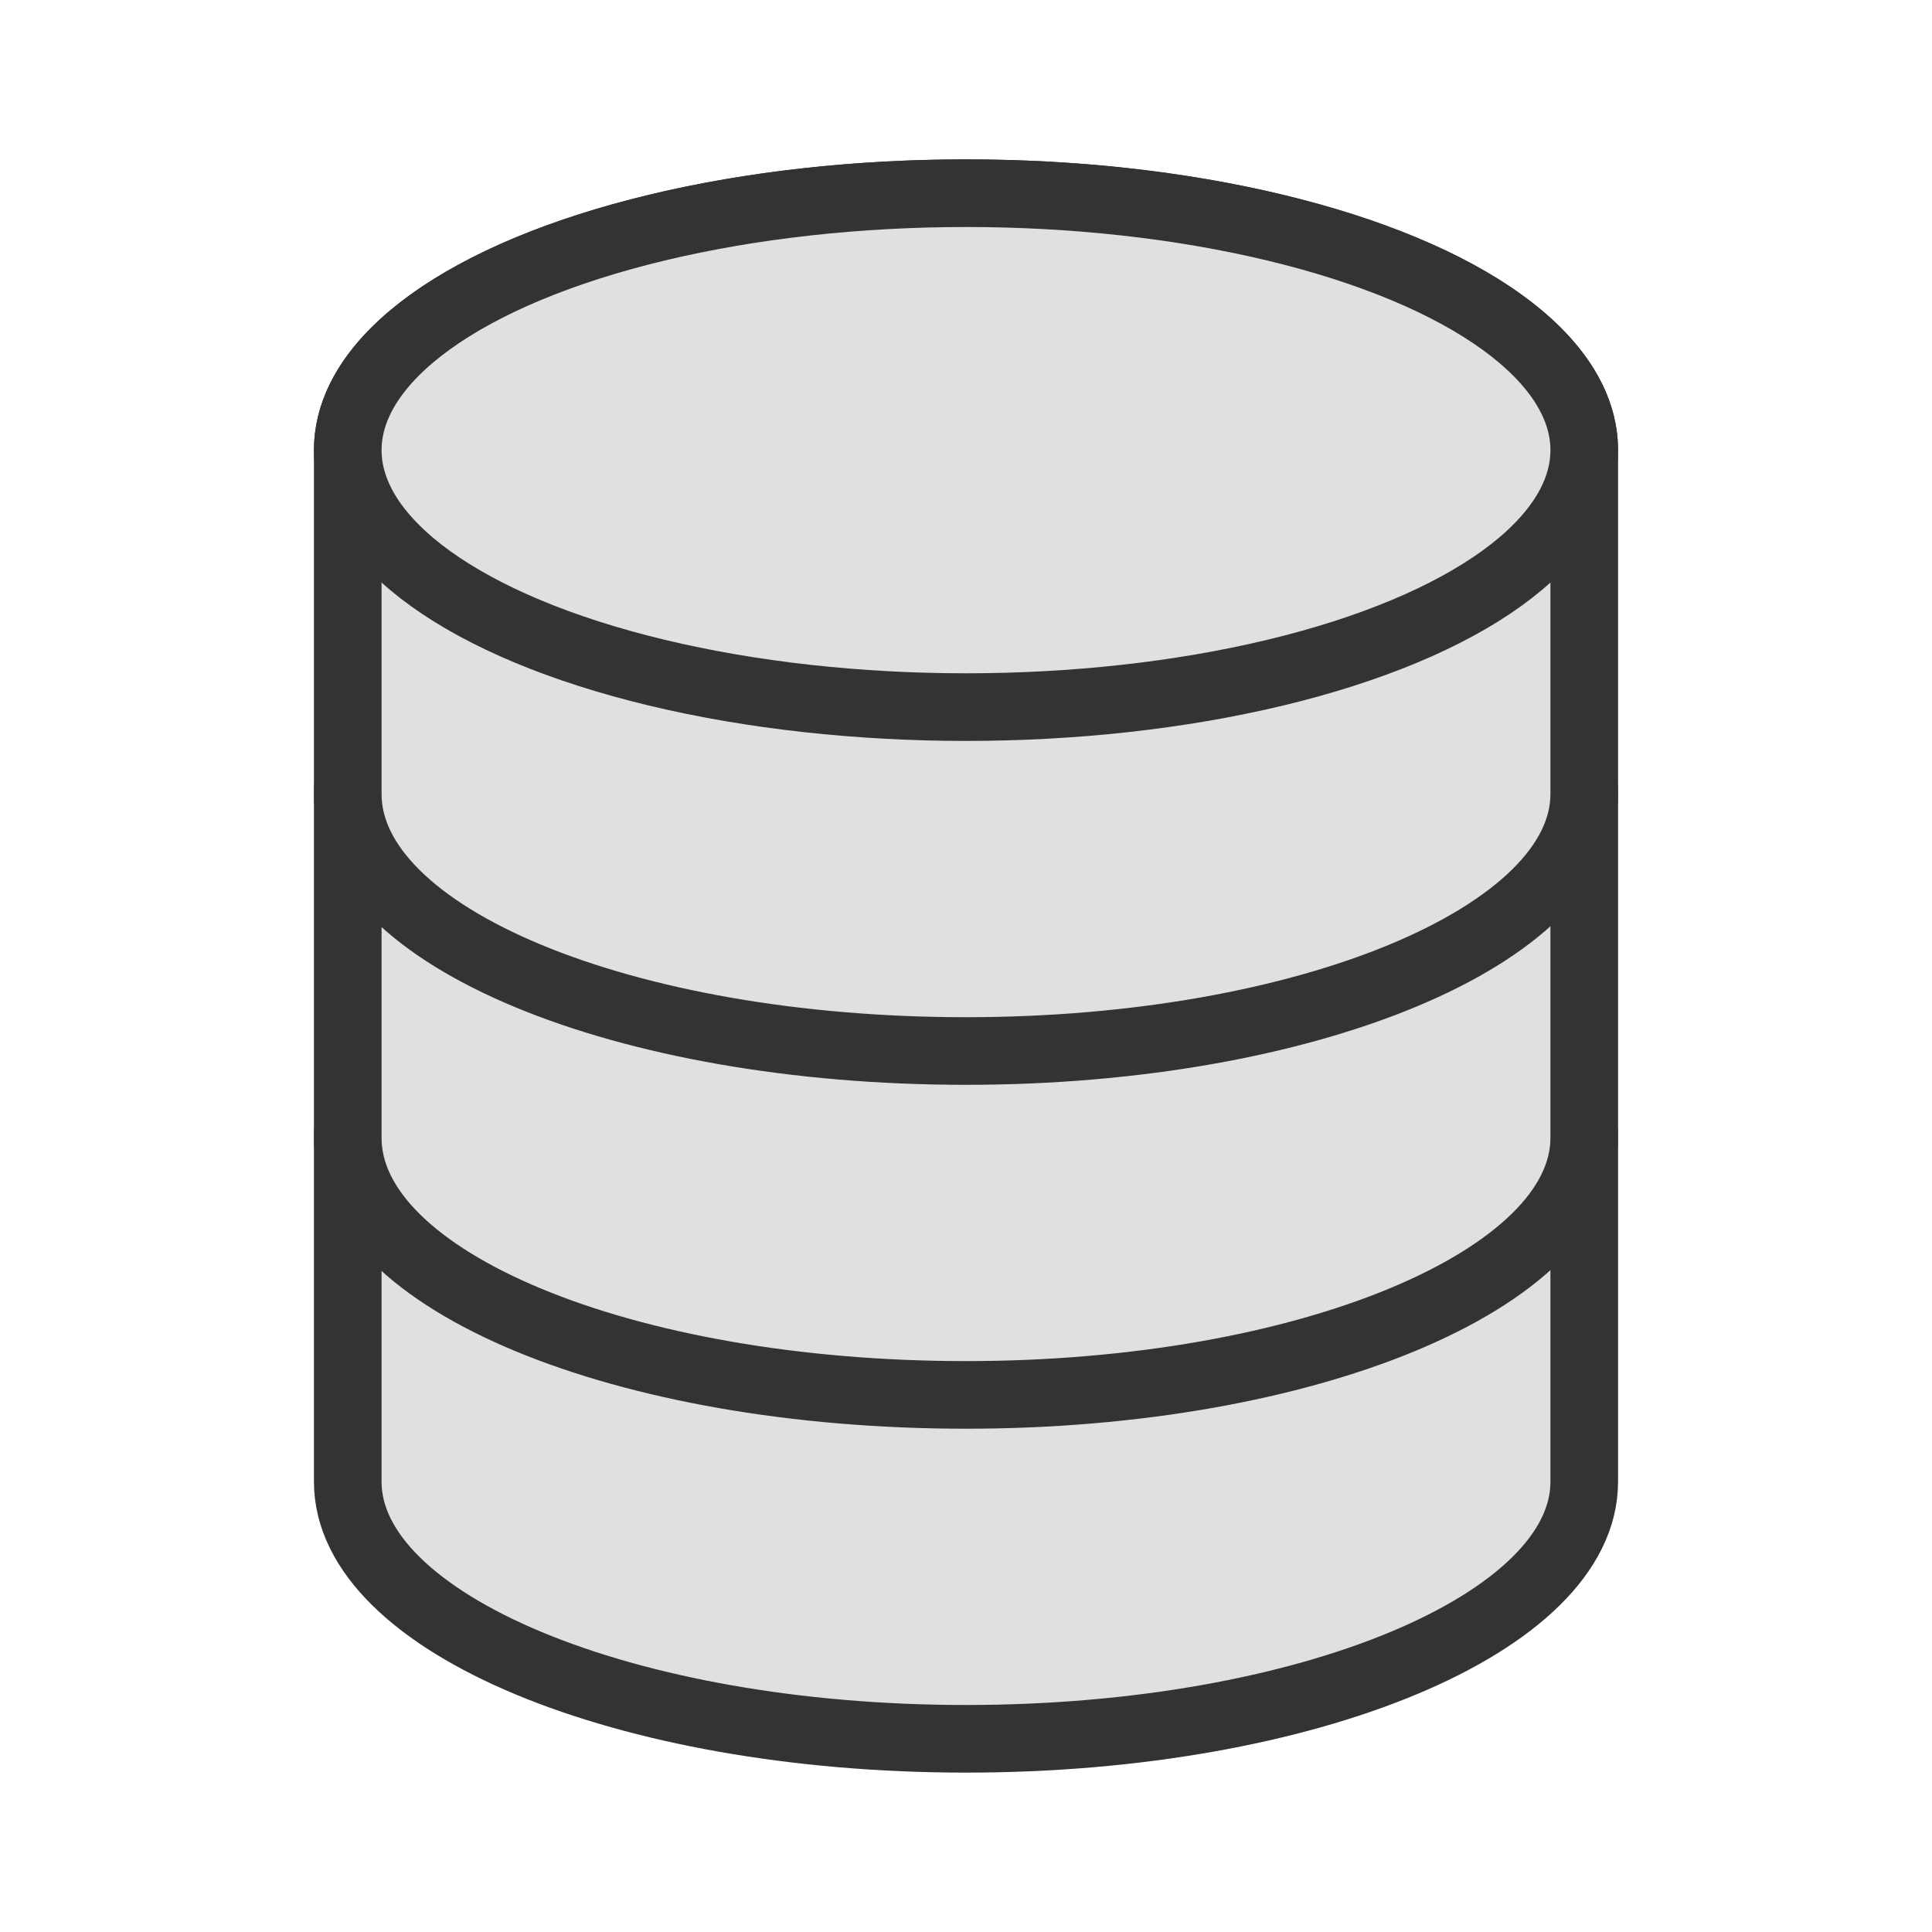 <?xml version="1.0"?>
<svg version="1.1" id="圖層_1" xmlns="http://www.w3.org/2000/svg" x="0" y="0" viewBox="0 0 100 100" xml:space="preserve"><path d="M50 45.6c-17.7 0-32 6-32 13.3v17.8C18 84 32.3 90 50 90s32-6 32-13.3V58.9c0-7.4-14.3-13.3-32-13.3z" stroke-linecap="round" stroke-linejoin="round" fill="#e0e0e0" stroke="#333" stroke-width="3.5" stroke-miterlimit="10"/><path d="M50 27.8c-17.7 0-32 6-32 13.3v17.8c0 7.4 14.3 13.3 32 13.3s32-6 32-13.3V41.1c0-7.4-14.3-13.3-32-13.3z" stroke-linecap="round" stroke-linejoin="round" fill="#e0e0e0" stroke="#333" stroke-width="3.5" stroke-miterlimit="10"/><path d="M50 10c-17.7 0-32 6-32 13.3v17.8c0 7.4 14.3 13.3 32 13.3s32-6 32-13.3V23.3C82 16 67.7 10 50 10z" stroke-linecap="round" stroke-linejoin="round" fill="#e0e0e0" stroke="#333" stroke-width="3.5" stroke-miterlimit="10"/><ellipse cx="50" cy="23.3" rx="32" ry="13.3" stroke-linecap="round" stroke-linejoin="round" fill="#e0e0e0" stroke="#333" stroke-width="3.5" stroke-miterlimit="10"/></svg>